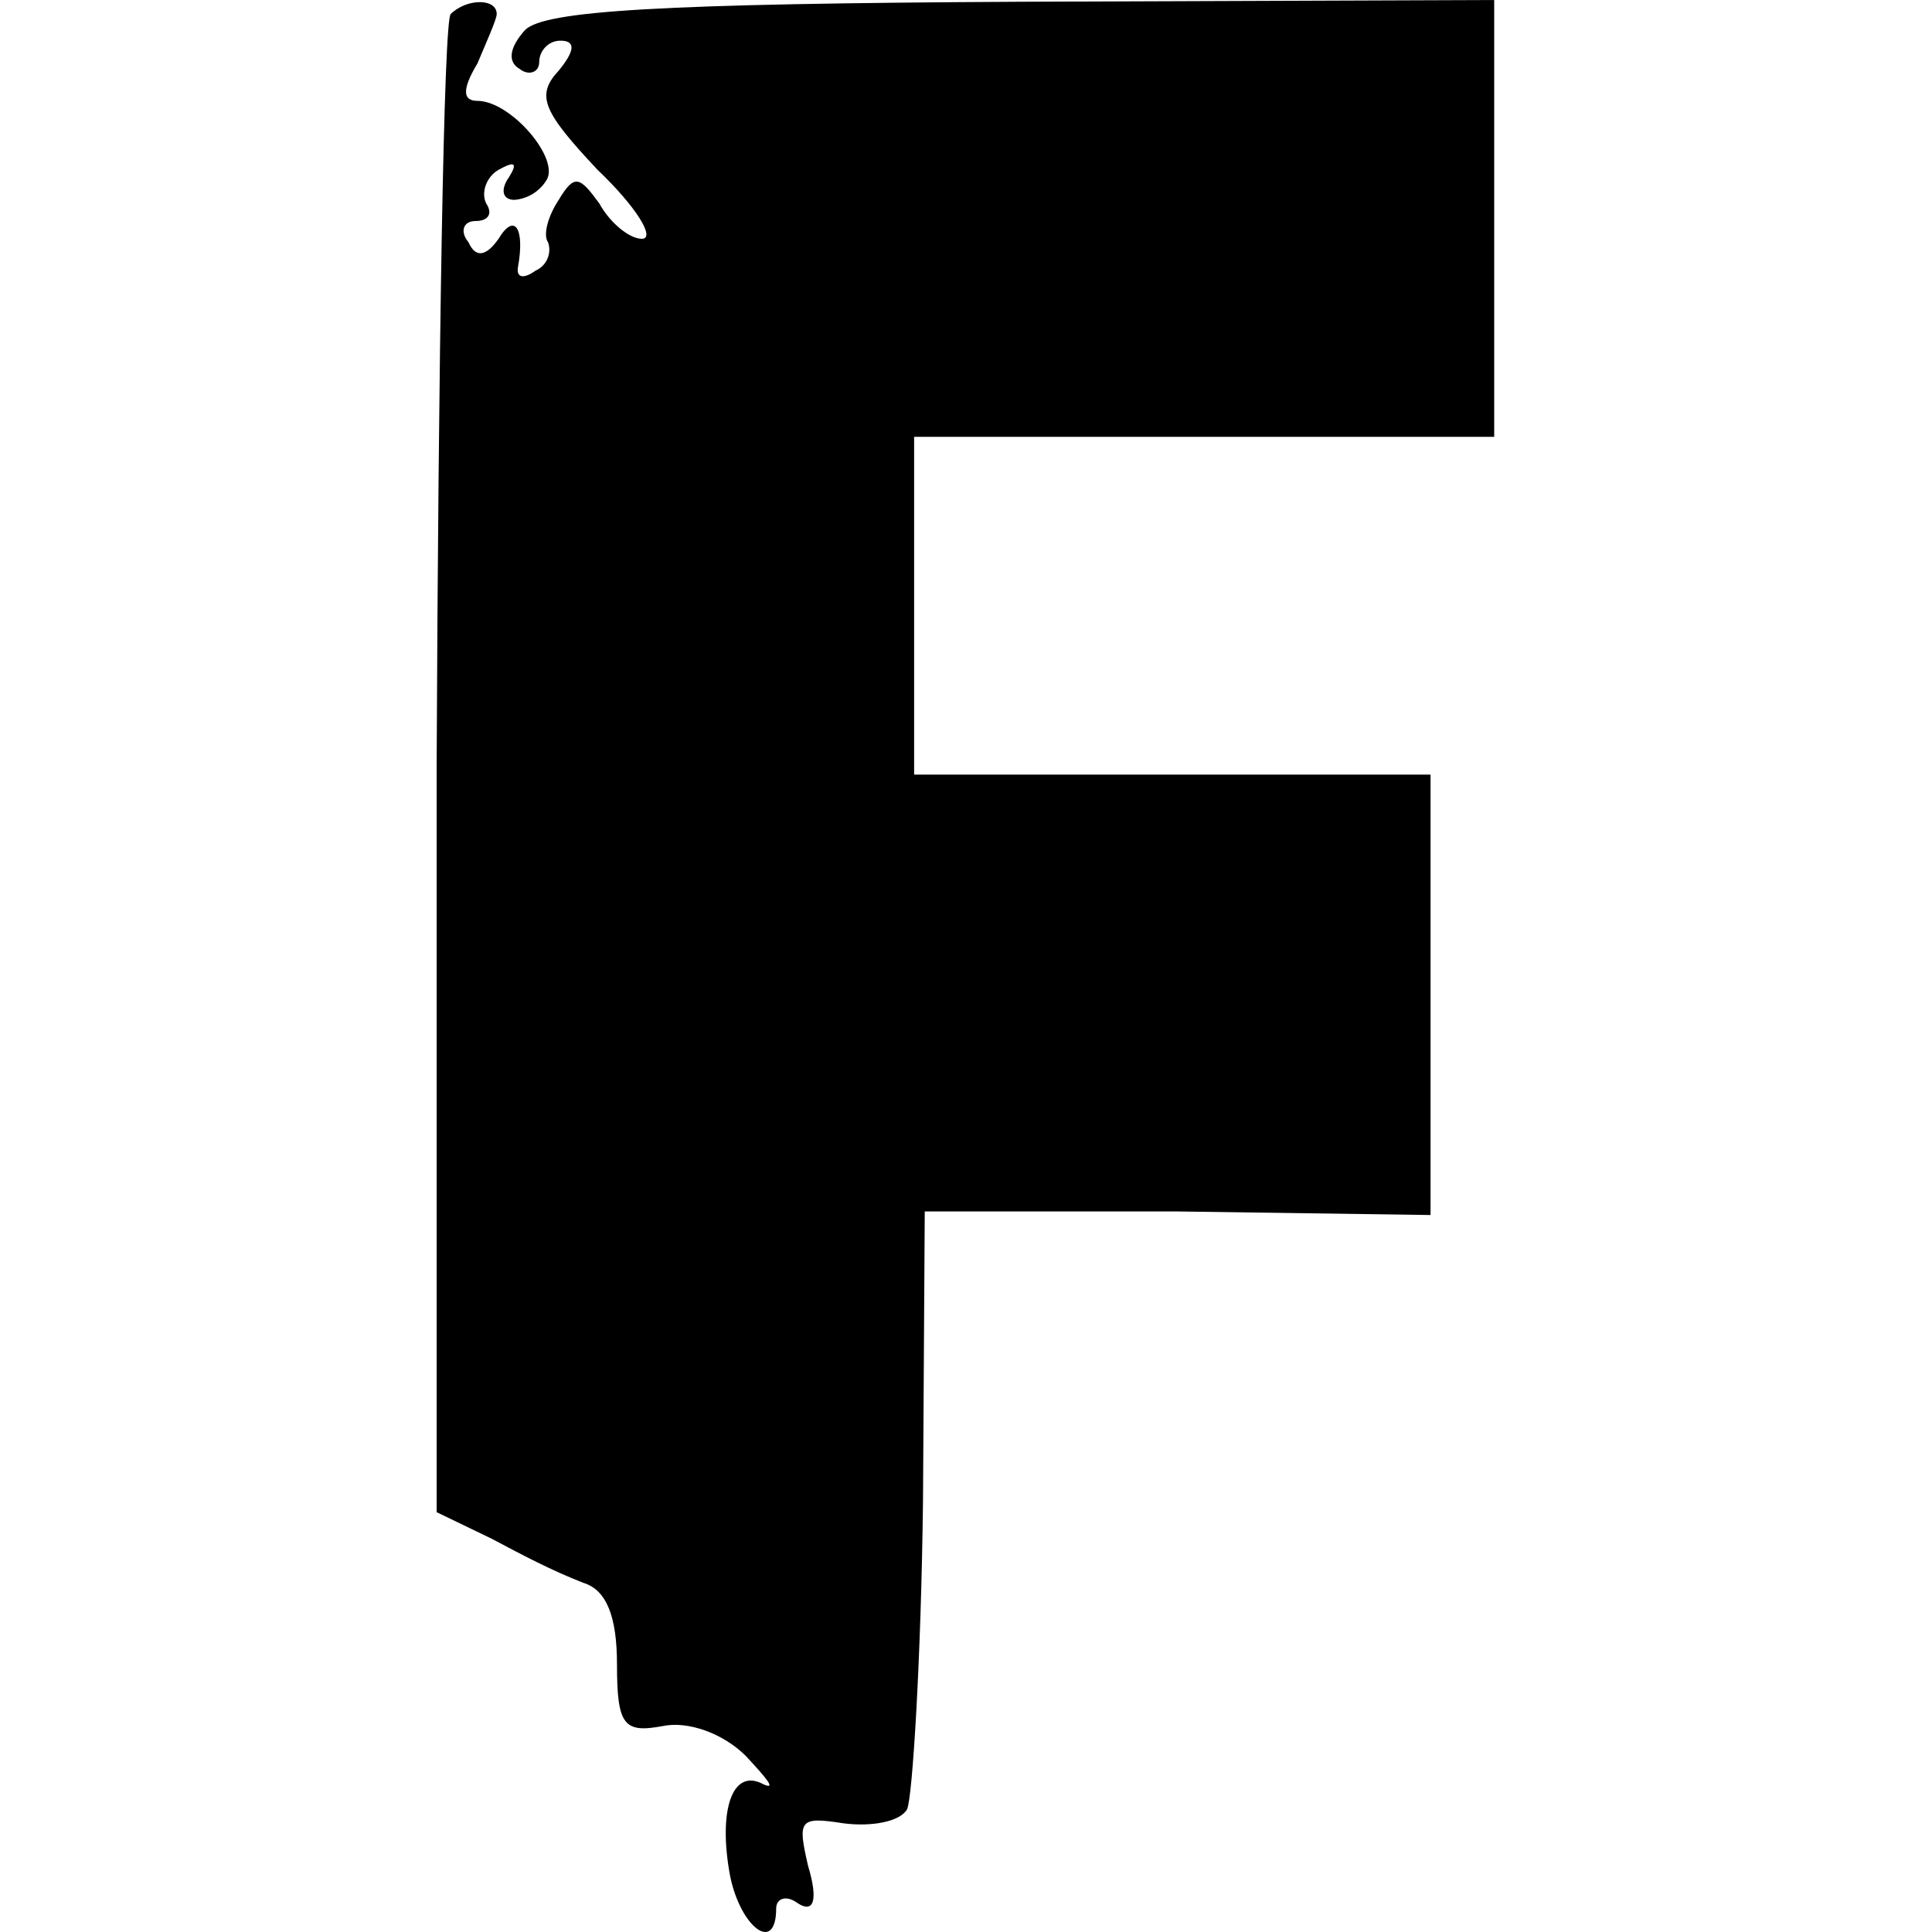 <svg width="1000" height="1000" viewBox="0 0 1000 1000" fill="none" xmlns="http://www.w3.org/2000/svg">
<path id="freefire" d="M247.05 33C251.65 22 257.1 10 257.1 7.25C257.1 -0.95 241.6 -0.95 233.3 7.25C229.65 10.05 226.9 185.798 226 397.296V782.693L254.4 796.393C269.9 804.643 285.499 812.892 301.999 819.292C313.899 822.942 319.349 836.692 319.349 861.392C319.349 893.392 323.049 897.092 343.149 893.392C355.999 890.692 374.299 897.092 386.149 908.992C397.148 920.892 401.748 926.391 395.348 923.641C378.849 914.492 371.549 937.391 377.949 971.241C383.449 997.791 401.748 1011.54 401.748 987.741C401.748 983.141 406.348 980.391 412.748 984.991C420.998 990.491 423.748 984.041 418.248 965.741C412.748 941.941 413.648 940.141 436.548 943.741C451.198 945.641 465.848 942.891 469.498 936.491C472.248 930.991 476.798 858.642 477.748 776.243L478.648 627.044H609.546L740.445 628.894V400.946H473.148V226.098H773.395V0L528.997 0.9C341.349 1.85 281.849 5.5 271.75 15.55C263.55 24.7 262.6 32.05 269 35.7C273.6 39.35 279.1 37.55 279.1 32.05C279.1 26.55 283.649 21.05 290.099 21.05C298.299 21.05 297.399 26.55 289.149 36.6C277.25 49.45 280.899 57.65 309.299 87.899C329.449 107.099 339.499 123.599 332.199 123.599C325.799 123.599 315.699 115.349 310.199 105.299C300.149 91.549 297.399 89.699 289.199 103.449C283.699 111.699 280.899 121.749 283.699 125.449C284.648 128.248 284.512 131.301 283.317 134.005C282.123 136.708 279.958 138.865 277.25 140.049C270.85 144.649 267.2 143.699 268.1 138.249C271.75 118.099 266.3 109.849 258.05 123.599C251.65 132.749 246.15 133.649 242.5 125.399C237.9 119.899 239.75 114.399 246.15 114.399C252.55 114.399 255.3 110.749 251.65 105.299C248.9 99.799 251.65 91.549 258.05 87.899C266.3 83.299 268.1 84.199 263.55 91.549C258.95 97.949 259.85 103.449 266.3 103.449C269.648 103.172 272.884 102.114 275.75 100.36C278.615 98.606 281.03 96.205 282.799 93.349C290.099 82.349 264.45 52.2 247.05 52.2C239.75 52.2 238.8 46.7 247.05 32.95V33Z" fill="currentColor"/>
</svg>
